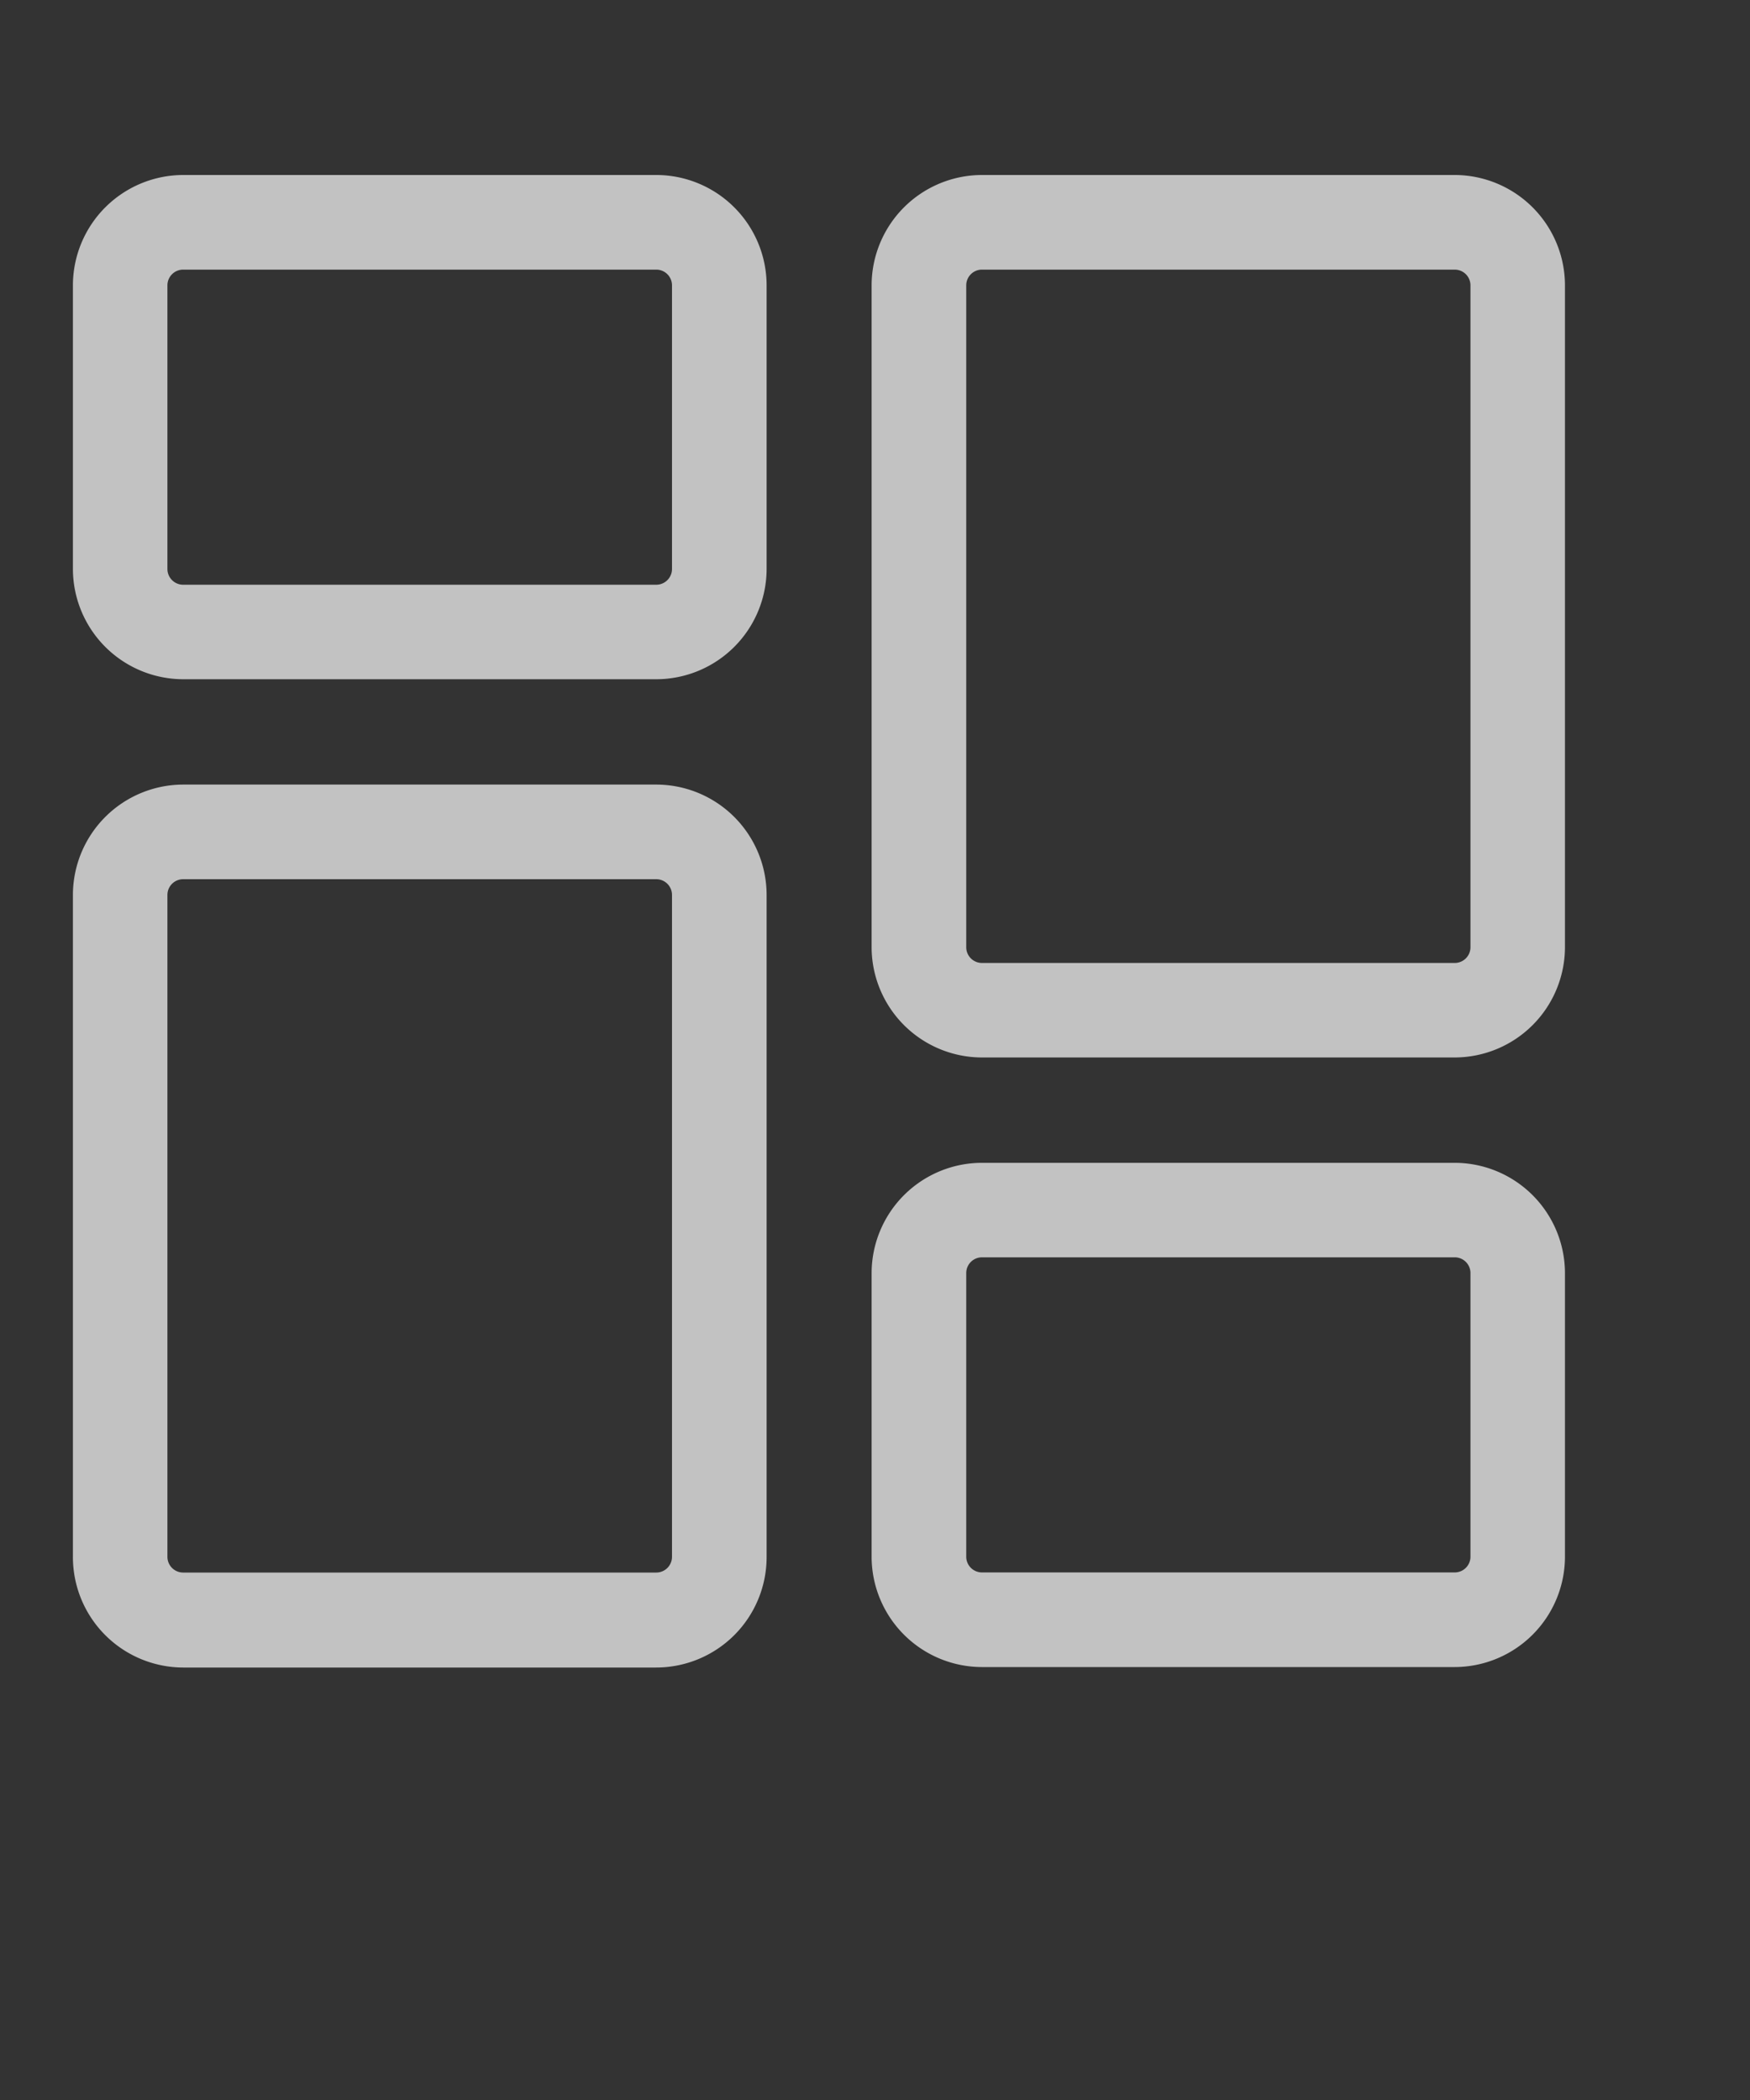 <svg xmlns="http://www.w3.org/2000/svg" xmlns:xlink="http://www.w3.org/1999/xlink" width="15" height="18" viewBox="0 0 15 18">
  <rect x="0" y="0" width="15" height="18" fill="#333333" stroke="none"/>
  <defs>
    <clipPath id="clip-path">
      <rect id="Rectangle_112" data-name="Rectangle 112" width="15" height="18" fill="#fff" stroke="#fff" stroke-width="1"/>
    </clipPath>
  </defs>
  <g id="Dashboard" opacity="0.7" clip-path="url(#clip-path)">
    <g id="dashboard_9_" data-name="dashboard (9)" transform="translate(0.625 1.5)">
      <path id="Path_17514" data-name="Path 17514" d="M5,4.322H.945A.947.947,0,0,1,0,3.377V.946A.947.947,0,0,1,.945,0H5a.947.947,0,0,1,.946.945V3.377A.947.947,0,0,1,5,4.322ZM.945.811A.135.135,0,0,0,.81.946V3.377a.135.135,0,0,0,.135.135H5a.135.135,0,0,0,.135-.135V.946A.135.135,0,0,0,5,.811Zm0,0" transform="translate(0 0)" fill="#fff"/>
      <path id="Path_17515" data-name="Path 17515" d="M5,220.9H.945A.947.947,0,0,1,0,219.951v-5.673a.947.947,0,0,1,.945-.946H5a.947.947,0,0,1,.946.946v5.673A.947.947,0,0,1,5,220.9ZM.945,214.143a.135.135,0,0,0-.135.135v5.673a.135.135,0,0,0,.135.135H5a.135.135,0,0,0,.135-.135v-5.673A.135.135,0,0,0,5,214.143Zm0,0" transform="translate(0 -208.107)" fill="#fff"/>
      <path id="Path_17516" data-name="Path 17516" d="M282.33,345.654h-4.052a.947.947,0,0,1-.946-.945v-2.431a.947.947,0,0,1,.946-.946h4.052a.947.947,0,0,1,.945.946v2.431A.947.947,0,0,1,282.33,345.654Zm-4.052-3.512a.135.135,0,0,0-.135.135v2.431a.135.135,0,0,0,.135.135h4.052a.135.135,0,0,0,.135-.135v-2.431a.135.135,0,0,0-.135-.135Zm0,0" transform="translate(-270.486 -332.865)" fill="#fff"/>
      <path id="Path_17517" data-name="Path 17517" d="M282.33,7.564h-4.052a.947.947,0,0,1-.946-.946V.946A.947.947,0,0,1,278.278,0h4.052a.947.947,0,0,1,.945.945V6.619A.947.947,0,0,1,282.33,7.564ZM278.278.811a.135.135,0,0,0-.135.135V6.619a.135.135,0,0,0,.135.135h4.052a.135.135,0,0,0,.135-.135V.946a.135.135,0,0,0-.135-.135Zm0,0" transform="translate(-270.486 0)" fill="#fff"/>
    </g>
  </g>
</svg>
